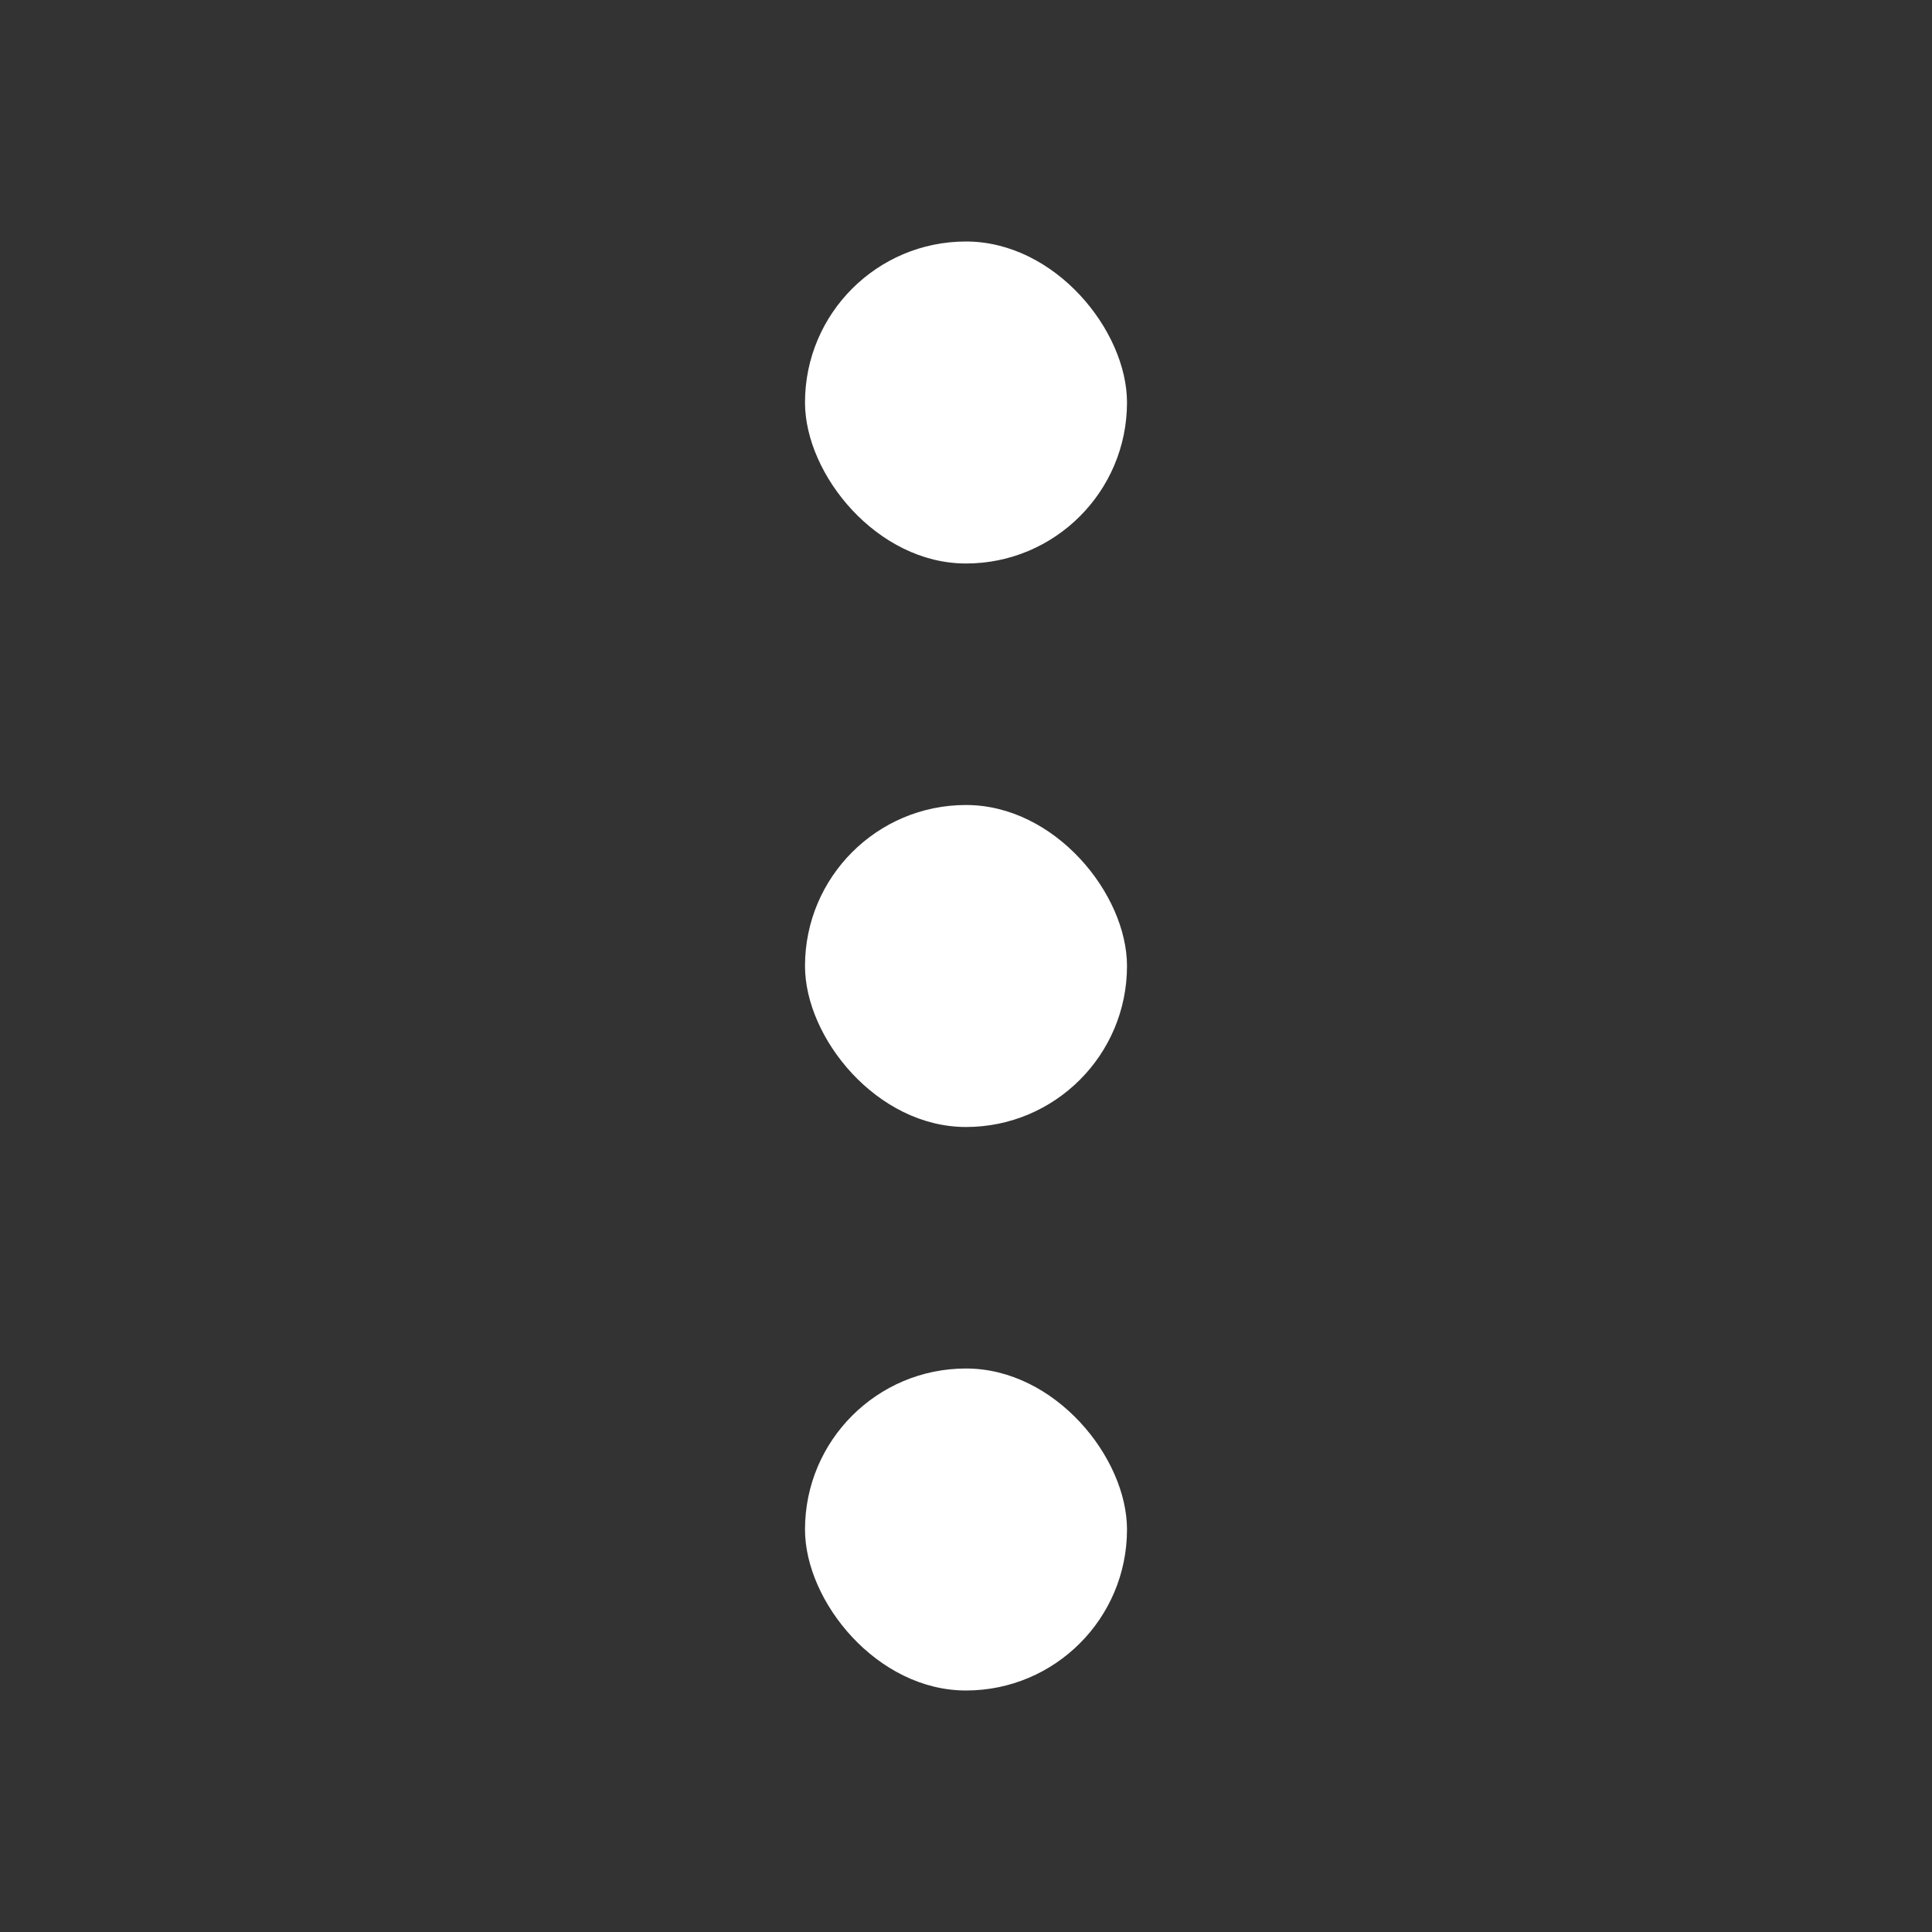 <?xml version="1.0" encoding="utf-8"?>

<!-- Uploaded to: SVG Repo, www.svgrepo.com, Generator: SVG Repo Mixer Tools -->
<svg width="800px" height="800px" viewBox="0 0 24 24" xmlns="http://www.w3.org/2000/svg" fill="none">
  <rect x="0" y="0" width="24" height="24" fill="#333333" stroke="none"/>
  <g fill="#fff">
    <rect width="4" height="4" x="10" y="3" rx="2"/>
    <rect width="4" height="4" x="10" y="10" rx="2"/>
    <rect width="4" height="4" x="10" y="17" rx="2"/>
  </g>
</svg>